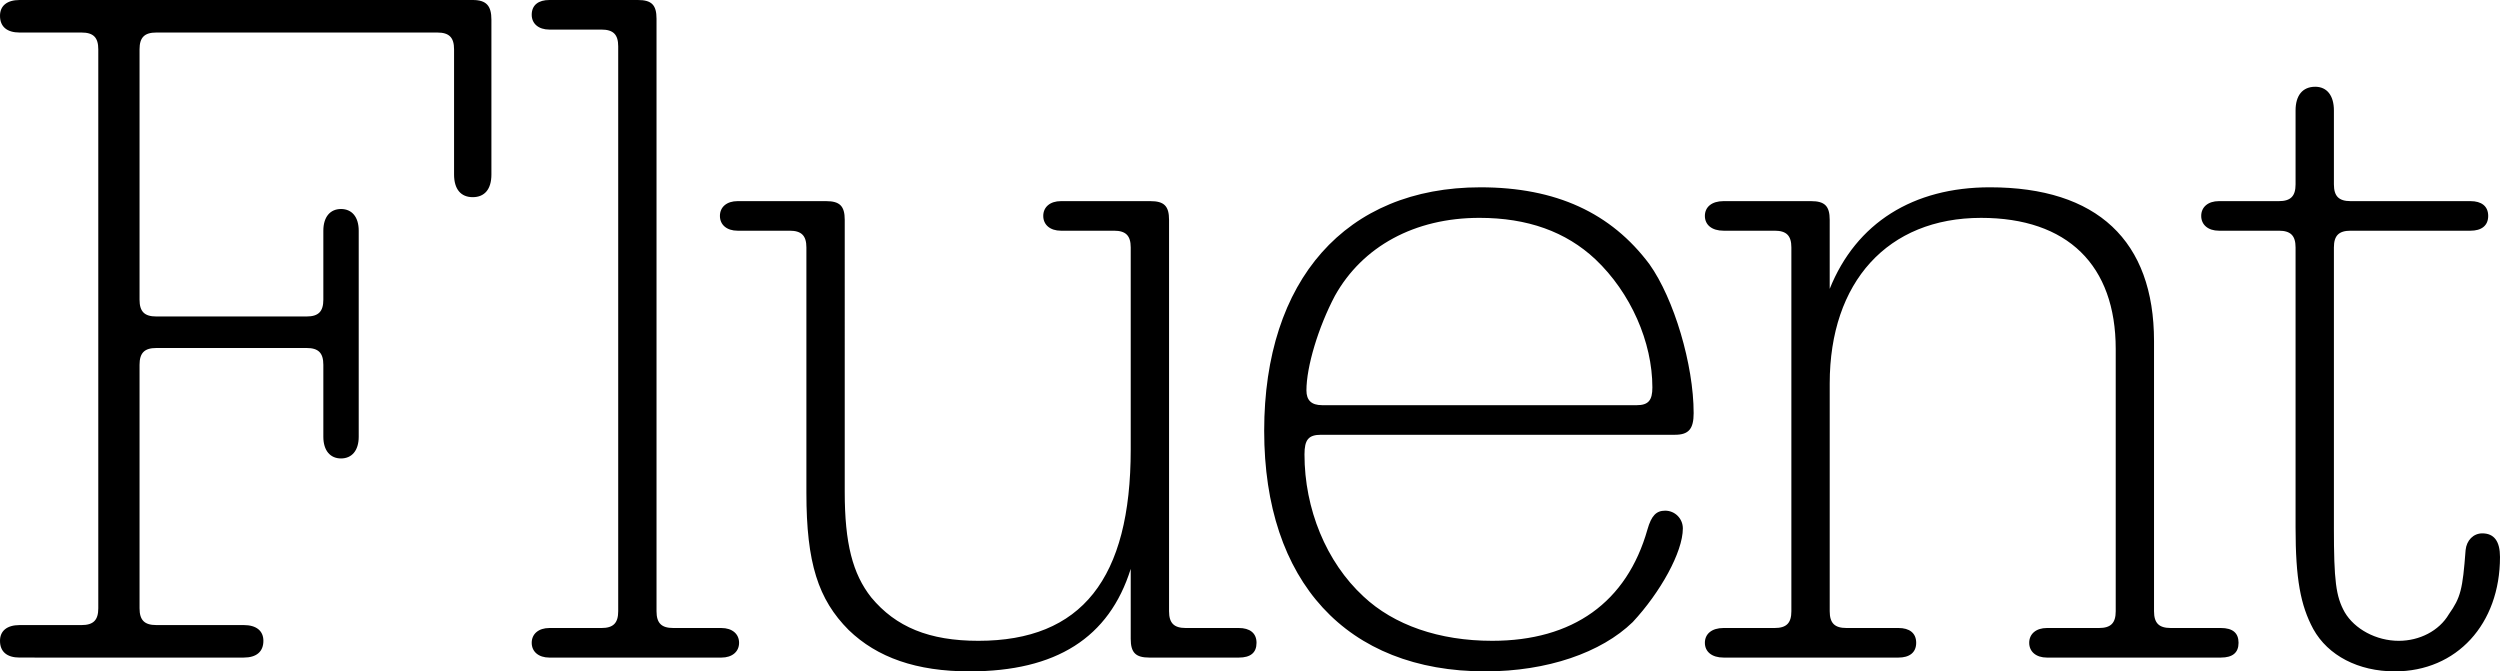 <svg version="1.1"
  xmlns="http://www.w3.org/2000/svg" xmlns:xlink="http://www.w3.org/1999/xlink"
  width="283.001px" height="76px" viewBox="0 0 283.001 76">
  <title>Fluent</title>
  <desc>Fluent is an international confrence spotlights the emerging methods, tools, and technologies of the Web Platform for developers, software engineers, UX/UI designers, and other web professionals.</desc>
  <path d="M53.513,0c1.557,0,2.115,0.668,2.115,2.233v17.521c0,1.674-0.778,2.565-2.115,2.565
    c-1.334,0-2.113-0.892-2.113-2.565V5.581c0-1.34-0.556-1.898-1.892-1.898H17.689c-1.336,0-1.892,0.559-1.892,1.898v28.346
    c0,1.341,0.556,1.898,1.892,1.898H34.71c1.336,0,1.892-0.558,1.892-1.898v-7.811c0-1.565,0.779-2.457,2.001-2.457
    c1.224,0,2.004,0.892,2.004,2.457V49.44c0,1.562-0.78,2.457-2.004,2.457c-1.223,0-2.001-0.896-2.001-2.457v-8.147
    c0-1.341-0.556-1.899-1.892-1.899H17.689c-1.336,0-1.892,0.559-1.892,1.899v27.566c0,1.34,0.556,1.898,1.892,1.898h9.901
    c1.446,0,2.226,0.667,2.226,1.783c0,1.228-0.78,1.897-2.226,1.897H2.225C0.78,74.438,0,73.769,0,72.541
    c0-1.116,0.78-1.783,2.225-1.783h7.01c1.334,0,1.891-0.559,1.891-1.898V5.581c0-1.34-0.556-1.898-1.891-1.898h-7.01
    C0.78,3.683,0,3.013,0,1.788C0,0.668,0.78,0,2.225,0H53.513L53.513,0z M81.661,71.091c1.225,0,2.003,0.67,2.003,1.675
    c0,1.003-0.778,1.673-2.003,1.673h-19.47c-1.223,0-2.001-0.67-2.001-1.673c0-1.005,0.778-1.675,2.001-1.675h5.897
    c1.334,0,1.893-0.558,1.893-1.898V5.244c0-1.337-0.558-1.895-1.893-1.895h-5.897c-1.223,0-2.001-0.67-2.001-1.676
    C60.19,0.559,60.969,0,62.191,0h10.015c1.557,0,2.113,0.559,2.113,2.121v67.071c0,1.341,0.556,1.898,1.893,1.898h5.449V71.091z
     M127.998,64.396C125.55,72.207,119.543,76,109.752,76c-6.006,0-10.457-1.562-13.684-4.685c-3.449-3.46-4.784-7.589-4.784-15.514
    v-27.79c0-1.337-0.556-1.895-1.891-1.895h-5.897c-1.225,0-2.001-0.67-2.001-1.675c0-1.007,0.776-1.673,2.001-1.673h10.013
    c1.559,0,2.115,0.558,2.115,2.119V55.69c0,5.803,0.889,9.264,3.003,11.94c2.782,3.349,6.563,4.91,12.126,4.91
    c11.683,0,17.245-7.029,17.245-21.651V28.011c0-1.337-0.557-1.895-1.893-1.895H120.1c-1.225,0-2.003-0.67-2.003-1.675
    c0-1.007,0.778-1.673,2.003-1.673h10.123c1.559,0,2.114,0.558,2.114,2.119v44.305c0,1.341,0.557,1.898,1.891,1.898h6.008
    c1.225,0,2.003,0.559,2.003,1.675c0,1.115-0.668,1.673-2.003,1.673H130.11c-1.557,0-2.112-0.558-2.112-2.119V64.396L127.998,64.396z
     M185.271,45.868c1.334,0,1.779-0.559,1.779-2.007c0-5.135-2.447-10.717-6.453-14.511c-3.337-3.126-7.676-4.688-13.126-4.688
    c-7.344,0-13.24,3.239-16.356,8.817c-1.89,3.573-3.226,8.036-3.226,10.714c0,1.115,0.557,1.674,1.78,1.674h35.602V45.868z
     M149.559,49.216c-1.445,0-1.891,0.559-1.891,2.231c0,6.142,2.446,12.166,6.676,16.072c3.449,3.238,8.566,5.021,14.572,5.021
    c9.123,0,15.241-4.352,17.578-12.609c0.446-1.564,1-2.122,2.004-2.122c1.111,0,2.001,0.895,2.001,2.011
    c0,2.678-2.557,7.253-5.674,10.601c-3.559,3.46-9.679,5.579-16.688,5.579c-15.687,0-25.031-10.155-25.031-27.229
    c0-17.075,9.233-27.567,24.476-27.567c8.566,0,14.797,2.901,19.136,8.706c2.781,3.906,5.004,11.384,5.004,16.854
    c0,1.783-0.555,2.453-2.112,2.453h-40.051V49.216z M207.123,32.699c3.003-7.478,9.457-11.496,18.135-11.496
    c12.125,0,18.578,6.028,18.578,17.412v30.577c0,1.341,0.557,1.898,1.893,1.898h5.674c1.335,0,2.001,0.559,2.001,1.675
    c0,1.115-0.666,1.673-2.001,1.673H231.71c-1.223,0-2.003-0.67-2.003-1.673c0-1.005,0.78-1.675,2.003-1.675h5.897
    c1.336,0,1.893-0.558,1.893-1.898V39.507c0-9.485-5.454-14.844-15.243-14.844c-10.569,0-17.133,7.256-17.133,18.749v25.78
    c0,1.341,0.556,1.898,1.891,1.898h5.897c1.225,0,2.001,0.559,2.001,1.675c0,1.115-0.776,1.673-2.001,1.673h-19.804
    c-1.335,0-2.115-0.67-2.115-1.673c0-1.005,0.78-1.675,2.115-1.675h5.785c1.335,0,1.891-0.558,1.891-1.898V28.011
    c0-1.337-0.556-1.895-1.891-1.895h-5.785c-1.335,0-2.115-0.67-2.115-1.675c0-1.007,0.78-1.673,2.115-1.673h9.9
    c1.559,0,2.115,0.558,2.115,2.119L207.123,32.699L207.123,32.699z M264.198,59.708c0,6.025,0.222,7.812,1.224,9.598
    c1.113,1.898,3.56,3.235,6.119,3.235c2.336,0,4.561-1.116,5.673-3.012c1.337-1.898,1.558-2.79,1.893-7.256
    c0.11-1.116,0.889-1.896,1.891-1.896c1.335,0,2.003,0.892,2.003,2.677C283,70.646,278.104,76,271.096,76
    c-4.116,0-7.567-1.782-9.234-4.796c-1.446-2.682-2.003-5.692-2.003-11.496V28.011c0-1.337-0.558-1.895-1.891-1.895h-6.786
    c-1.224,0-2.004-0.67-2.004-1.675c0-1.007,0.78-1.673,2.004-1.673h6.786c1.333,0,1.891-0.559,1.891-1.898v-8.369
    c0-1.676,0.778-2.681,2.226-2.681c1.334,0,2.114,1.005,2.114,2.681v8.369c0,1.34,0.556,1.898,1.891,1.898h13.574
    c1.223,0,2.001,0.558,2.001,1.673c0,1.116-0.778,1.675-2.001,1.675H266.09c-1.335,0-1.891,0.558-1.891,1.895v31.697H264.198z"/>
</svg>
